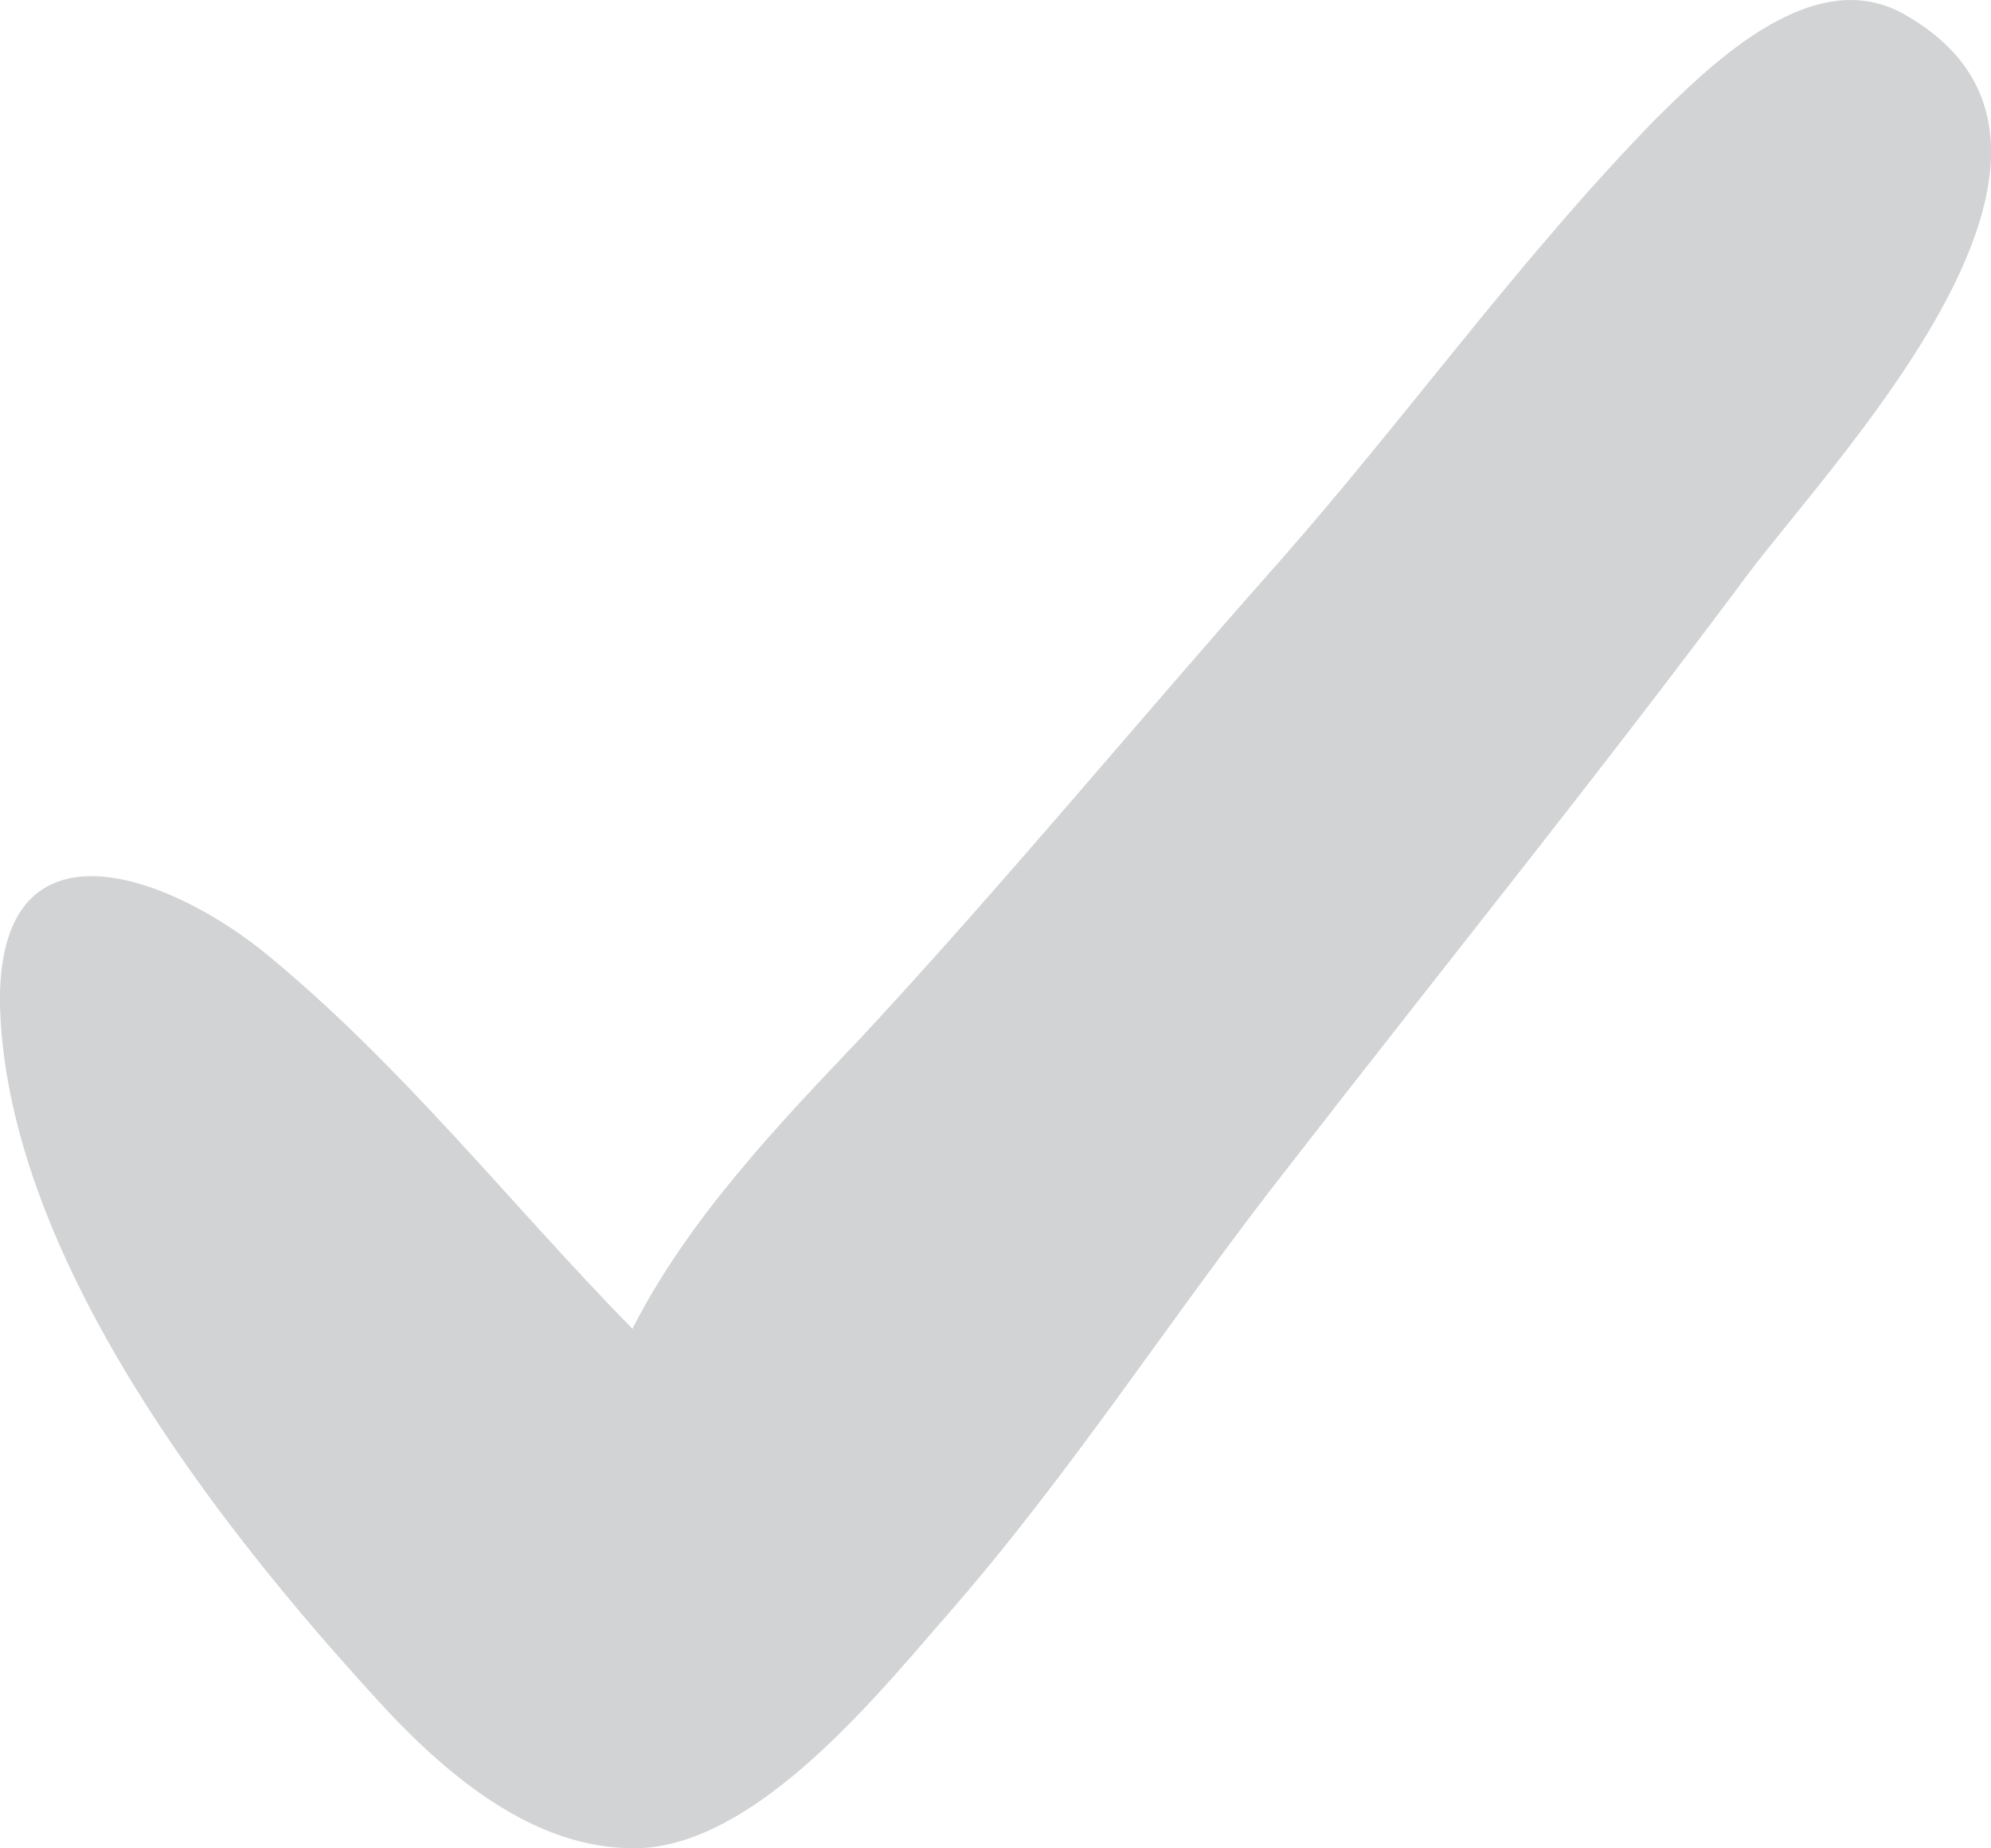 <svg width="14" height="13" viewBox="0 0 14 13" fill="none" xmlns="http://www.w3.org/2000/svg">
<path opacity="0.2" d="M13.389 0.1C12.757 -0.258 12.052 0.432 11.639 0.84C10.692 1.811 9.89 2.935 8.991 3.956C7.994 5.08 7.071 6.204 6.051 7.302C5.467 7.915 4.836 8.579 4.447 9.346C3.572 8.452 2.819 7.481 1.847 6.689C1.142 6.127 -0.024 5.719 0 7.073C0.049 8.835 1.531 10.725 2.625 11.925C3.086 12.436 3.694 12.973 4.398 12.998C5.249 13.049 6.123 11.977 6.634 11.389C7.533 10.367 8.262 9.218 9.088 8.171C10.157 6.792 11.25 5.438 12.295 4.033C12.951 3.165 15.017 1.019 13.389 0.1Z" fill="#212429"/>
</svg>
